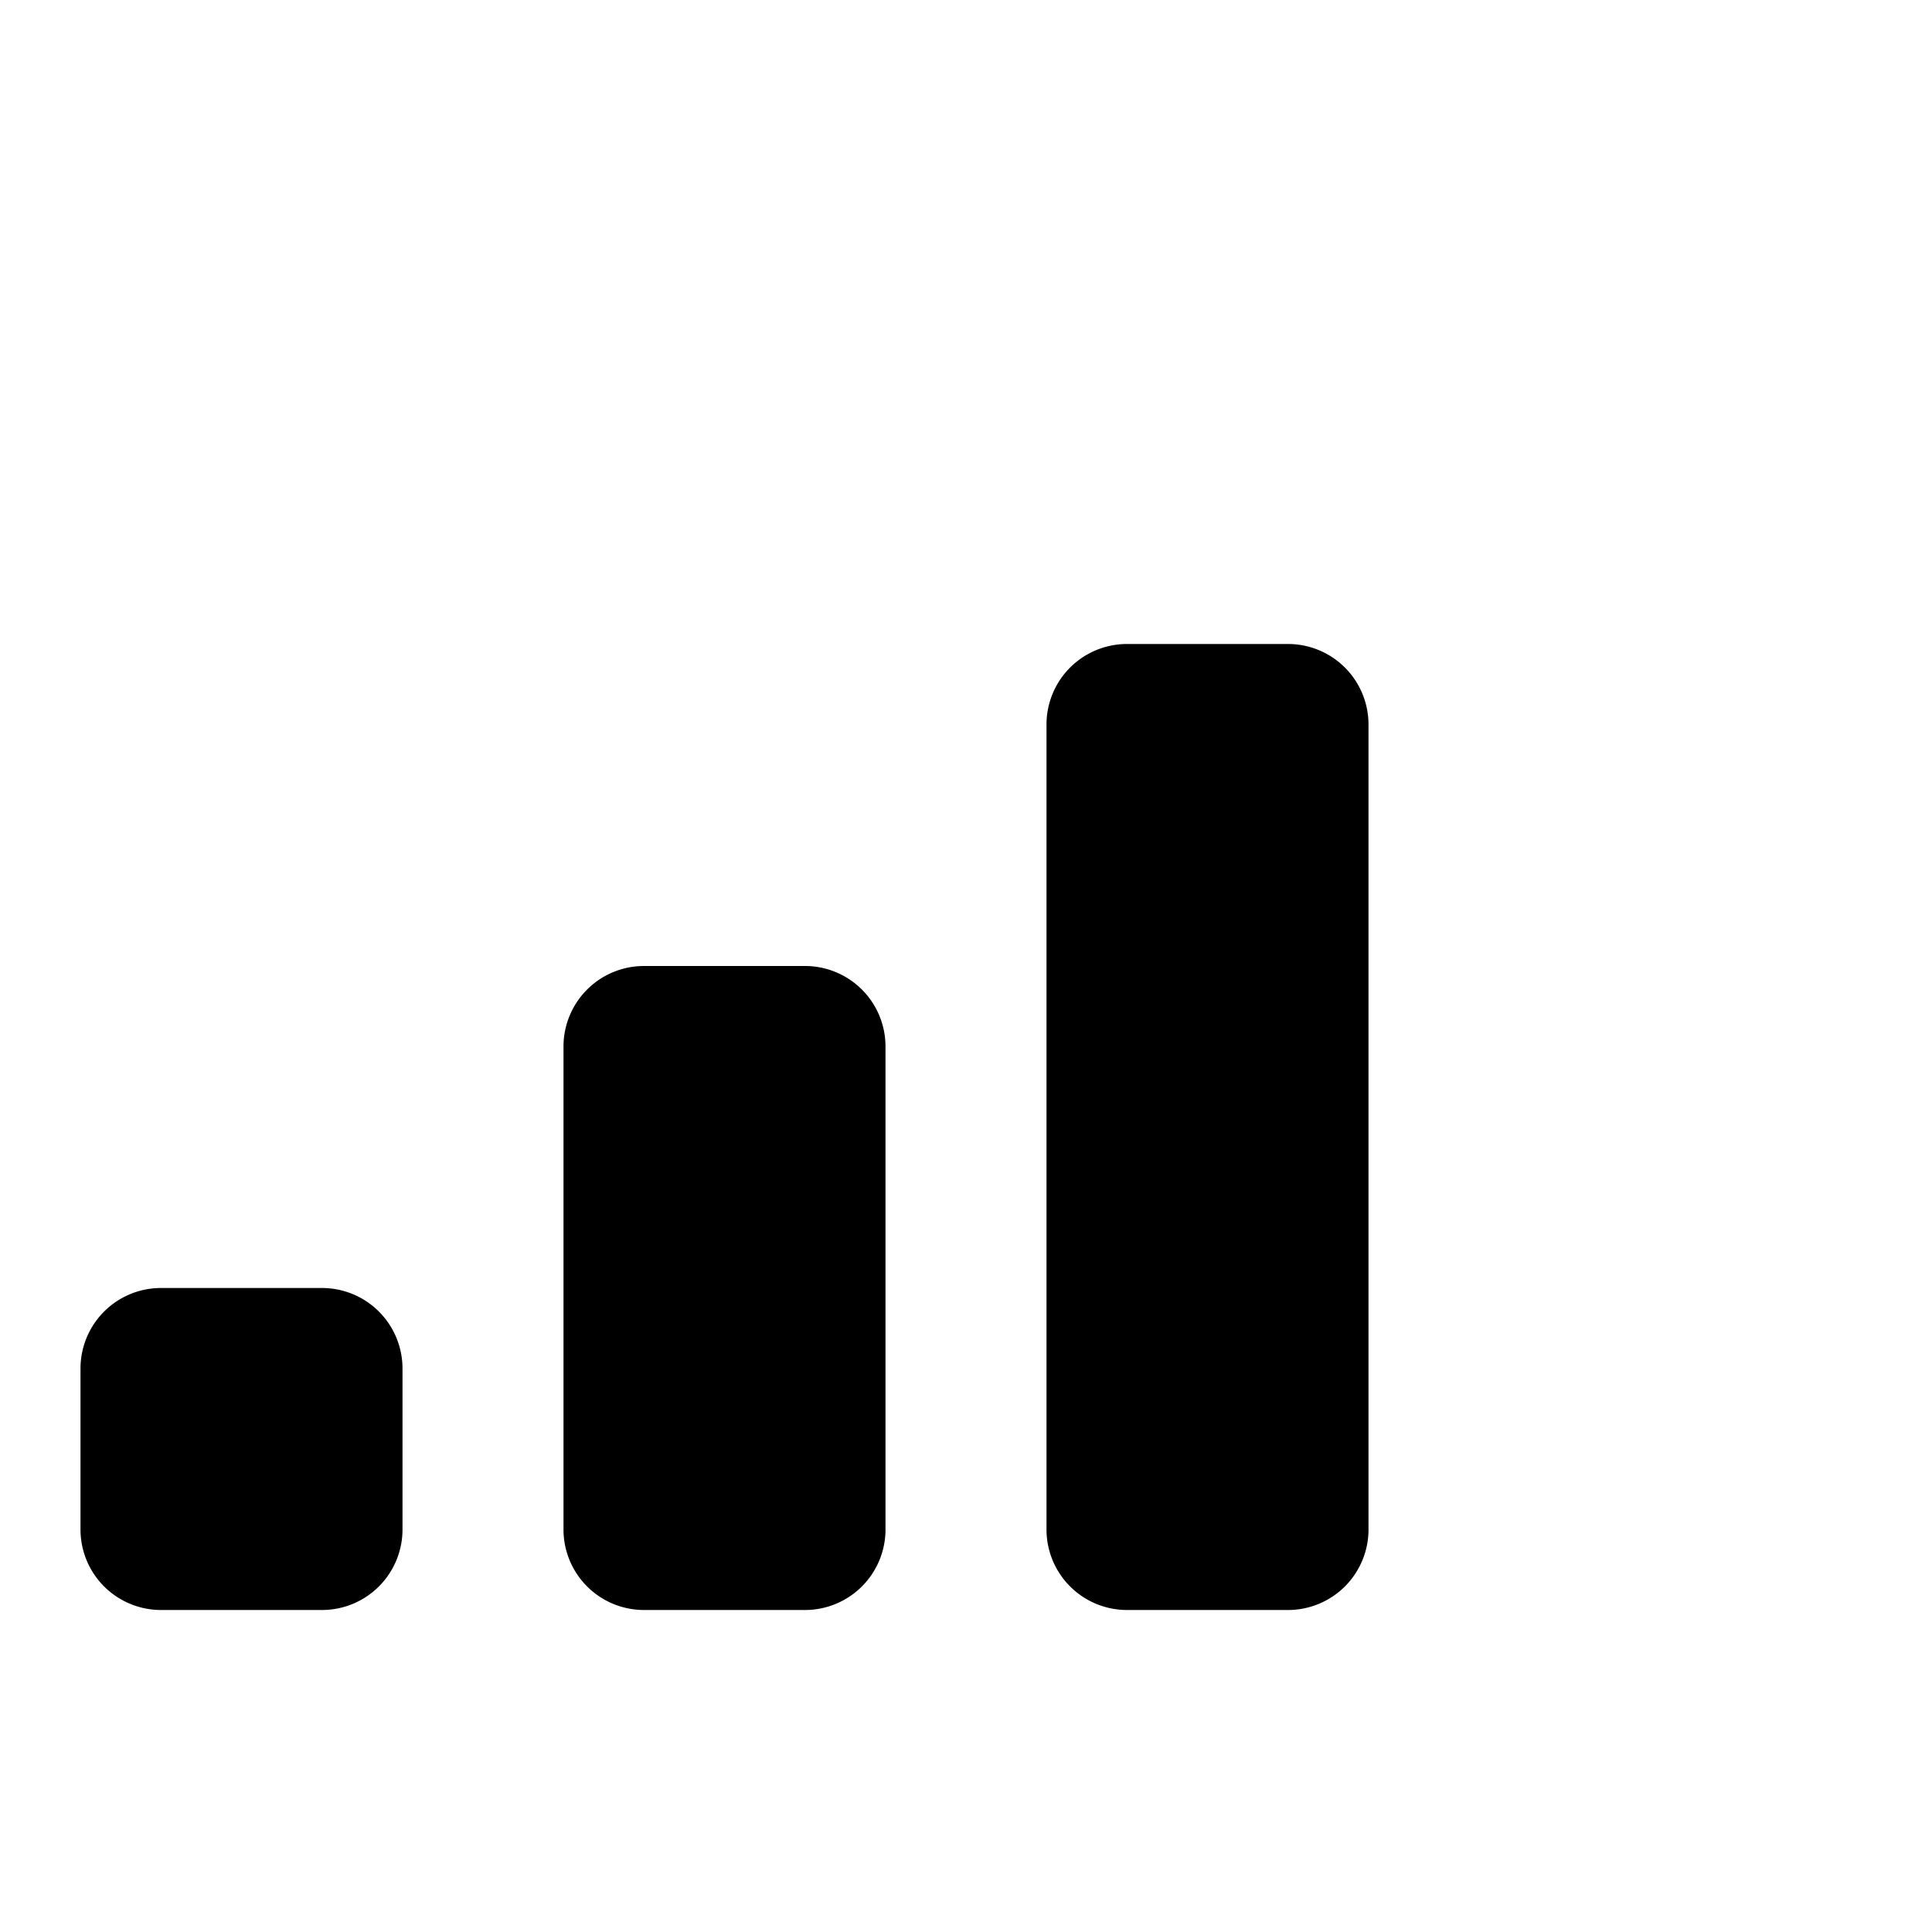 <svg xmlns="http://www.w3.org/2000/svg" width="24" height="24"><path d="M1 17a1 1 0 011-1h2a1 1 0 011 1v2a1 1 0 01-1 1H2a1 1 0 01-1-1v-2zm6-4a1 1 0 011-1h2a1 1 0 011 1v6a1 1 0 01-1 1H8a1 1 0 01-1-1v-6zm6-4a1 1 0 011-1h2a1 1 0 011 1v10a1 1 0 01-1 1h-2a1 1 0 01-1-1V9z"/></svg>
